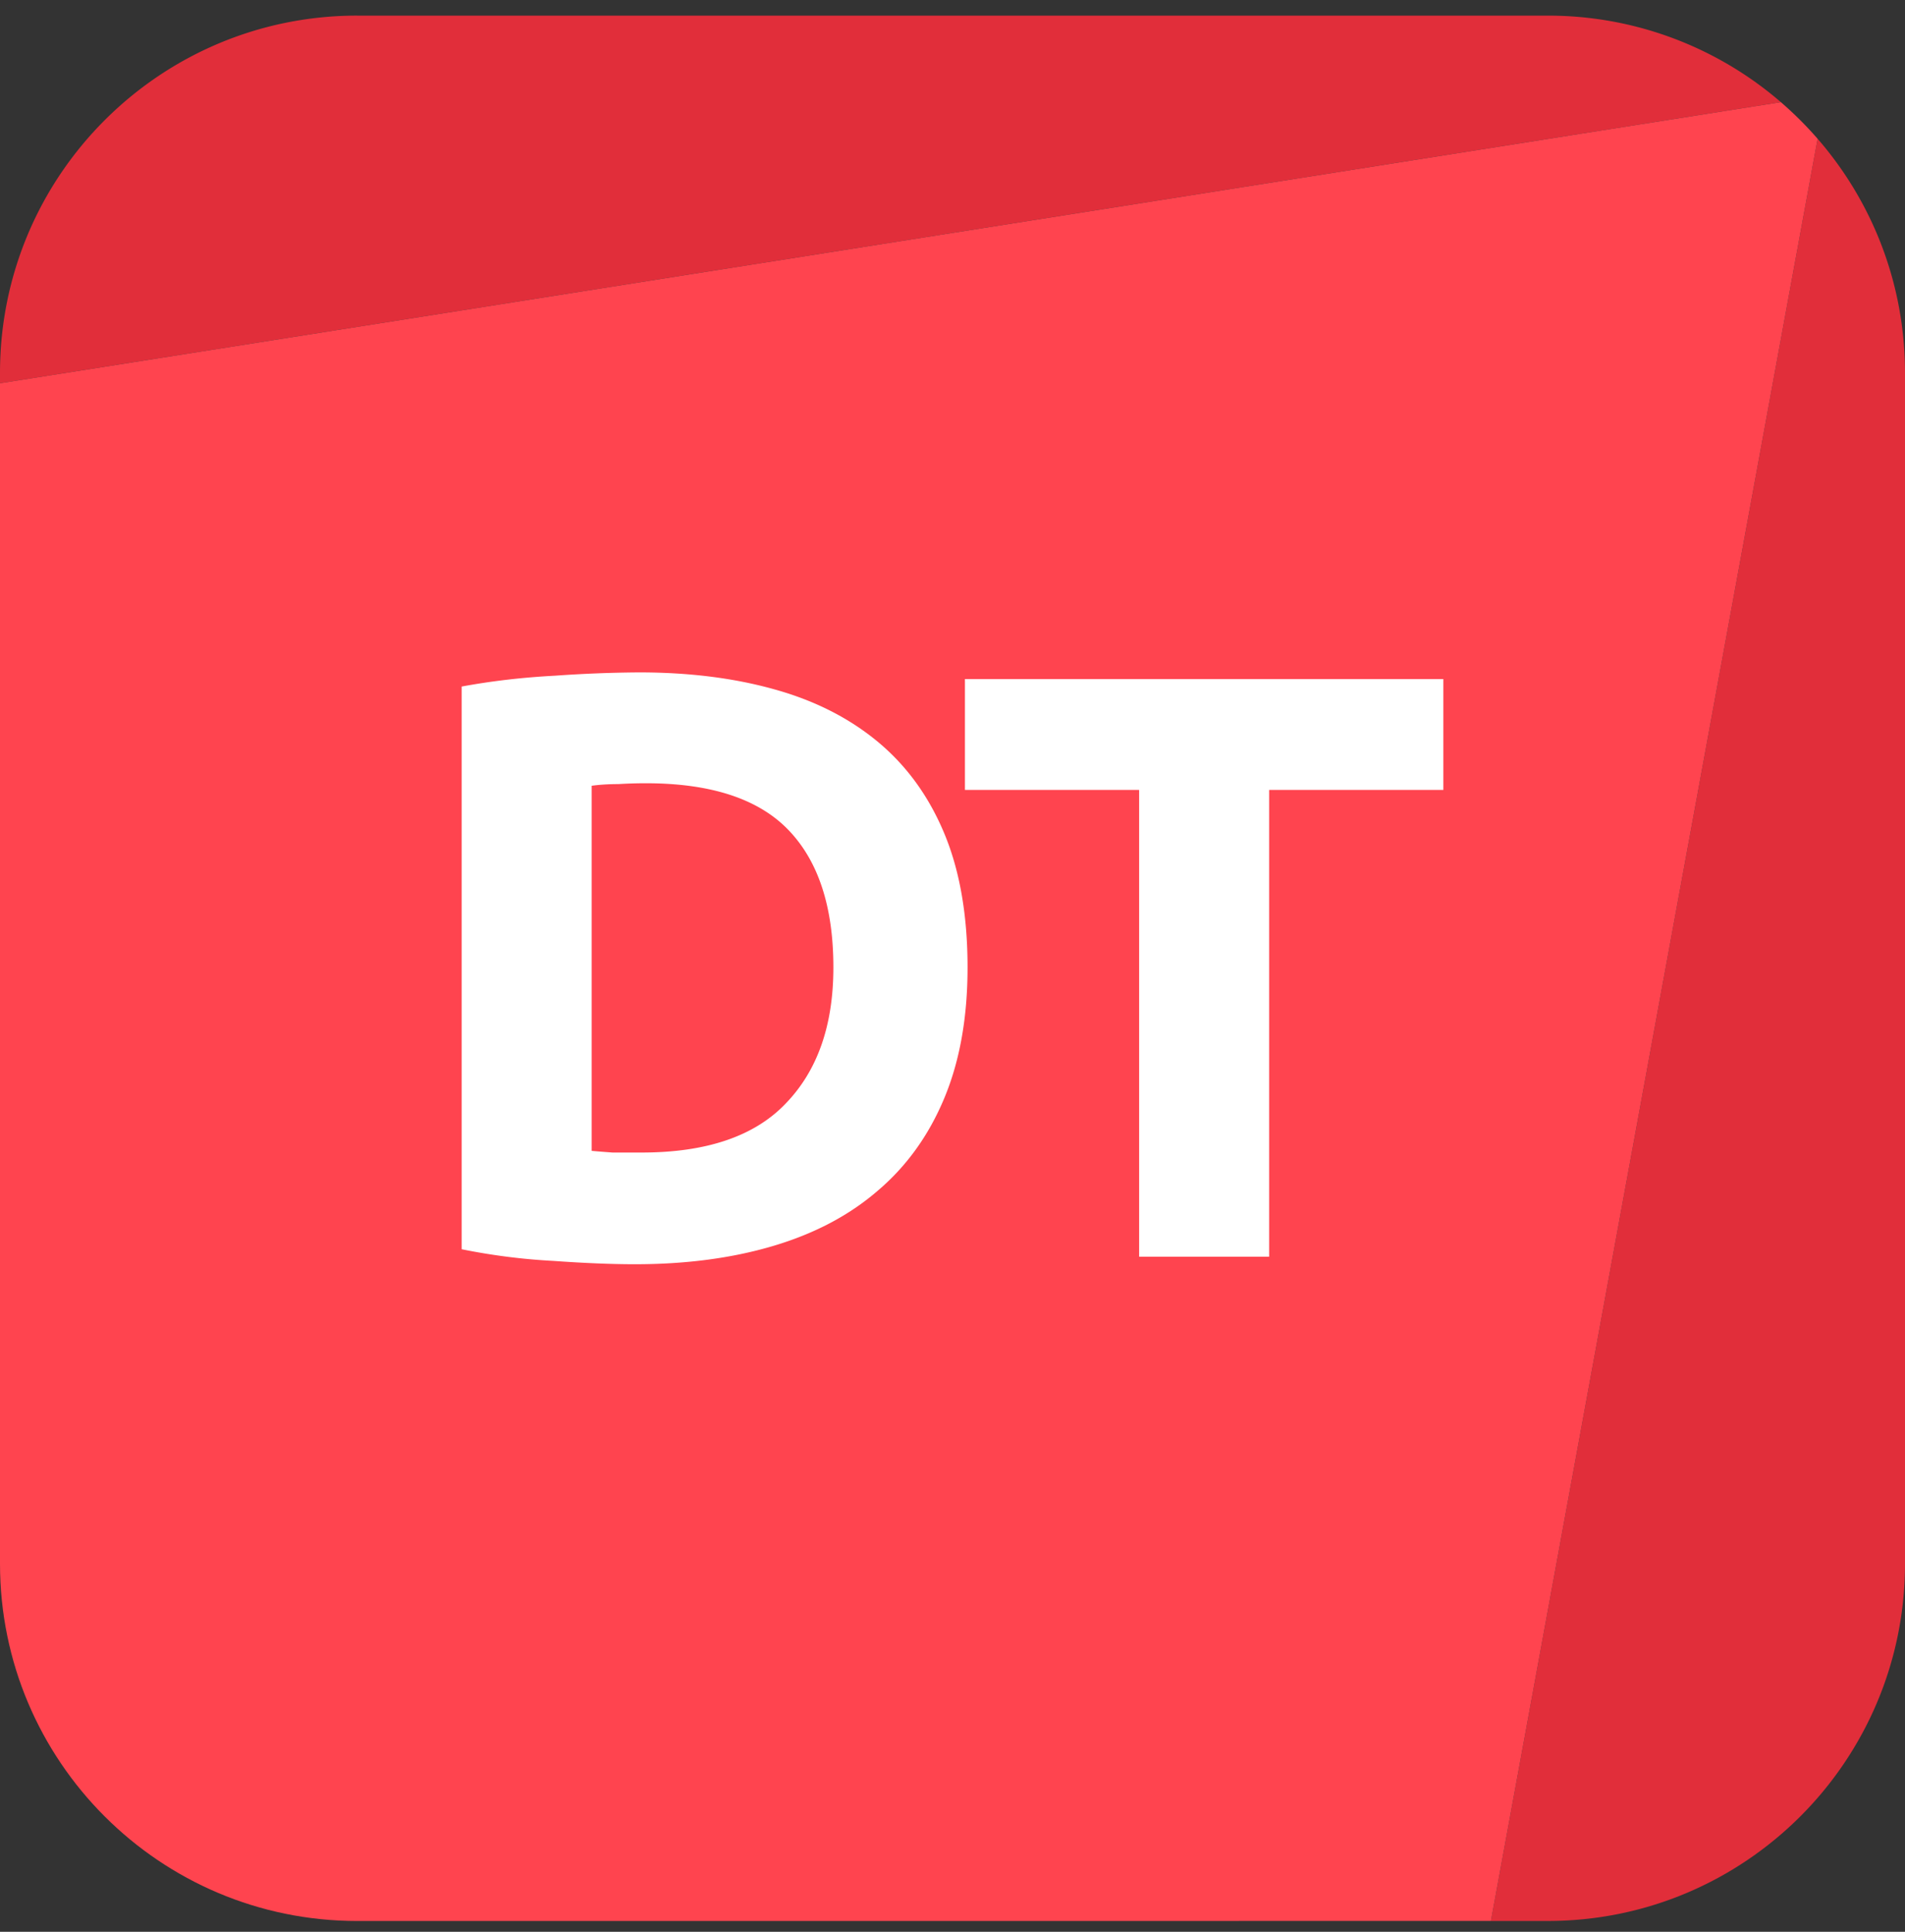 <svg width="72" height="73" fill="none" xmlns="http://www.w3.org/2000/svg"><rect width="100%" height="100%" fill="#333333" stroke="none"/><g clip-path="url(#a)"><path d="M13.5.59C6.044.59 0 6.636 0 14.09v.393L67.308 3.86A13.447 13.447 0 0 0 58.5.591h-45Zm55.197 4.653L56.35 72.591h2.15c7.456 0 13.5-6.044 13.5-13.5v-45c0-3.385-1.246-6.478-3.303-8.848Z" fill="#E12E3A"/><path fill-rule="evenodd" clip-rule="evenodd" d="m56.35 72.59-42.85.002c-7.456 0-13.5-6.044-13.5-13.5V14.483L67.308 3.86c.495.428.96.89 1.389 1.384L56.35 72.591Z" fill="#FF444F"/><path d="M22.362 43.49c.231.02.494.042.788.063h1.103c2.456 0 4.273-.62 5.449-1.859 1.197-1.239 1.796-2.95 1.796-5.134 0-2.29-.567-4.022-1.701-5.198-1.134-1.176-2.93-1.764-5.387-1.764-.336 0-.683.01-1.04.032-.357 0-.693.02-1.008.063V43.49Zm14.207-6.93c0 1.89-.294 3.538-.882 4.945-.588 1.407-1.428 2.573-2.52 3.497-1.07.924-2.383 1.617-3.938 2.079-1.553.462-3.296.693-5.229.693-.882 0-1.91-.042-3.087-.126a23.682 23.682 0 0 1-3.465-.441V25.944c1.134-.21 2.31-.346 3.528-.41a48.73 48.73 0 0 1 3.182-.125c1.869 0 3.56.21 5.072.63 1.533.42 2.845 1.081 3.937 1.984 1.092.903 1.932 2.058 2.52 3.465.588 1.407.882 3.098.882 5.072Zm17.983-10.9v4.19h-6.584v17.64h-4.914V29.85H36.47v-4.19h18.082Z" fill="#fff"/></g><defs><clipPath id="a"><path fill="#fff" transform="translate(0 .59)" d="M0 0h72v72H0z"/></clipPath></defs></svg>